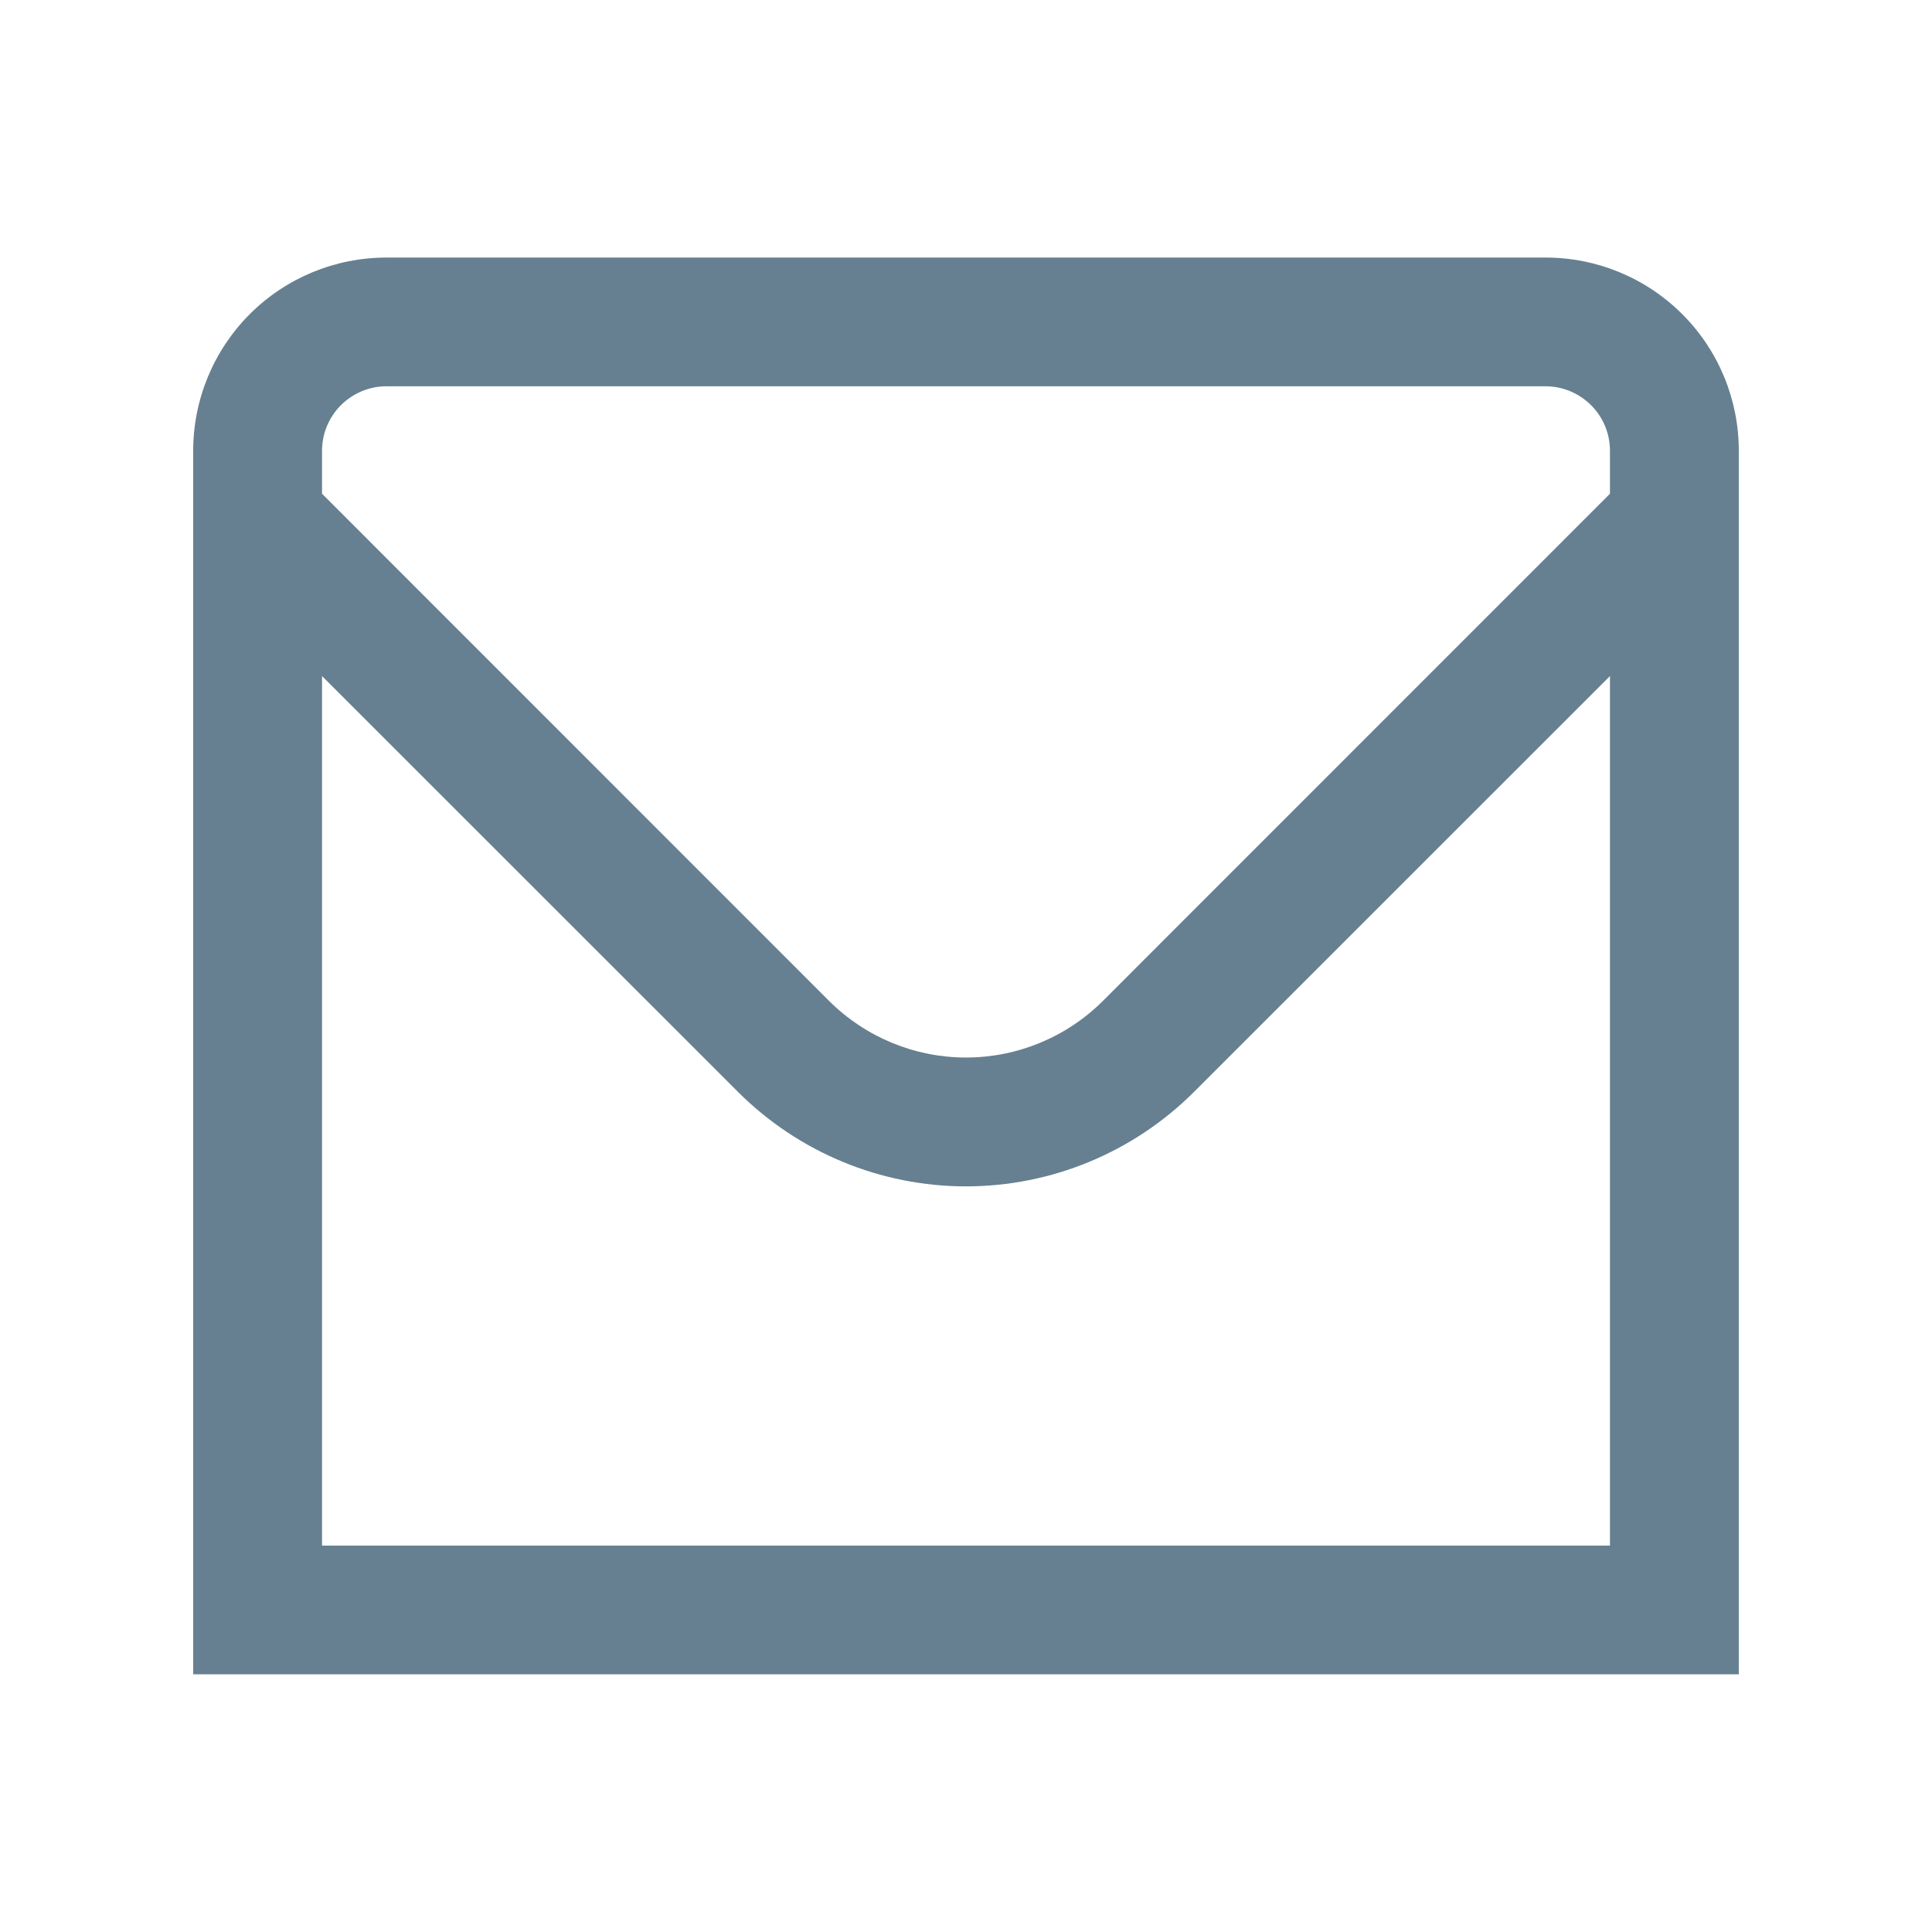 <svg width="16" height="16" viewBox="0 0 16 16" fill="none" xmlns="http://www.w3.org/2000/svg">
<path d="M12.8 2.133H3.2C2.776 2.133 2.369 2.301 2.069 2.601C1.769 2.901 1.6 3.308 1.6 3.733L1.6 13.866H14.4V3.733C14.4 3.308 14.232 2.901 13.931 2.601C13.631 2.301 13.224 2.133 12.8 2.133ZM3.2 3.199H12.8C12.941 3.199 13.077 3.256 13.177 3.356C13.277 3.456 13.333 3.591 13.333 3.733V4.089L9.132 8.291C8.831 8.59 8.424 8.758 8 8.758C7.576 8.758 7.169 8.59 6.868 8.291L2.667 4.089V3.733C2.667 3.591 2.723 3.456 2.823 3.356C2.923 3.256 3.059 3.199 3.2 3.199ZM2.667 12.8V5.599L6.114 9.045C6.615 9.544 7.293 9.825 8 9.825C8.707 9.825 9.385 9.544 9.886 9.045L13.333 5.599V12.8H2.667Z" fill="#668091"/>
</svg>
